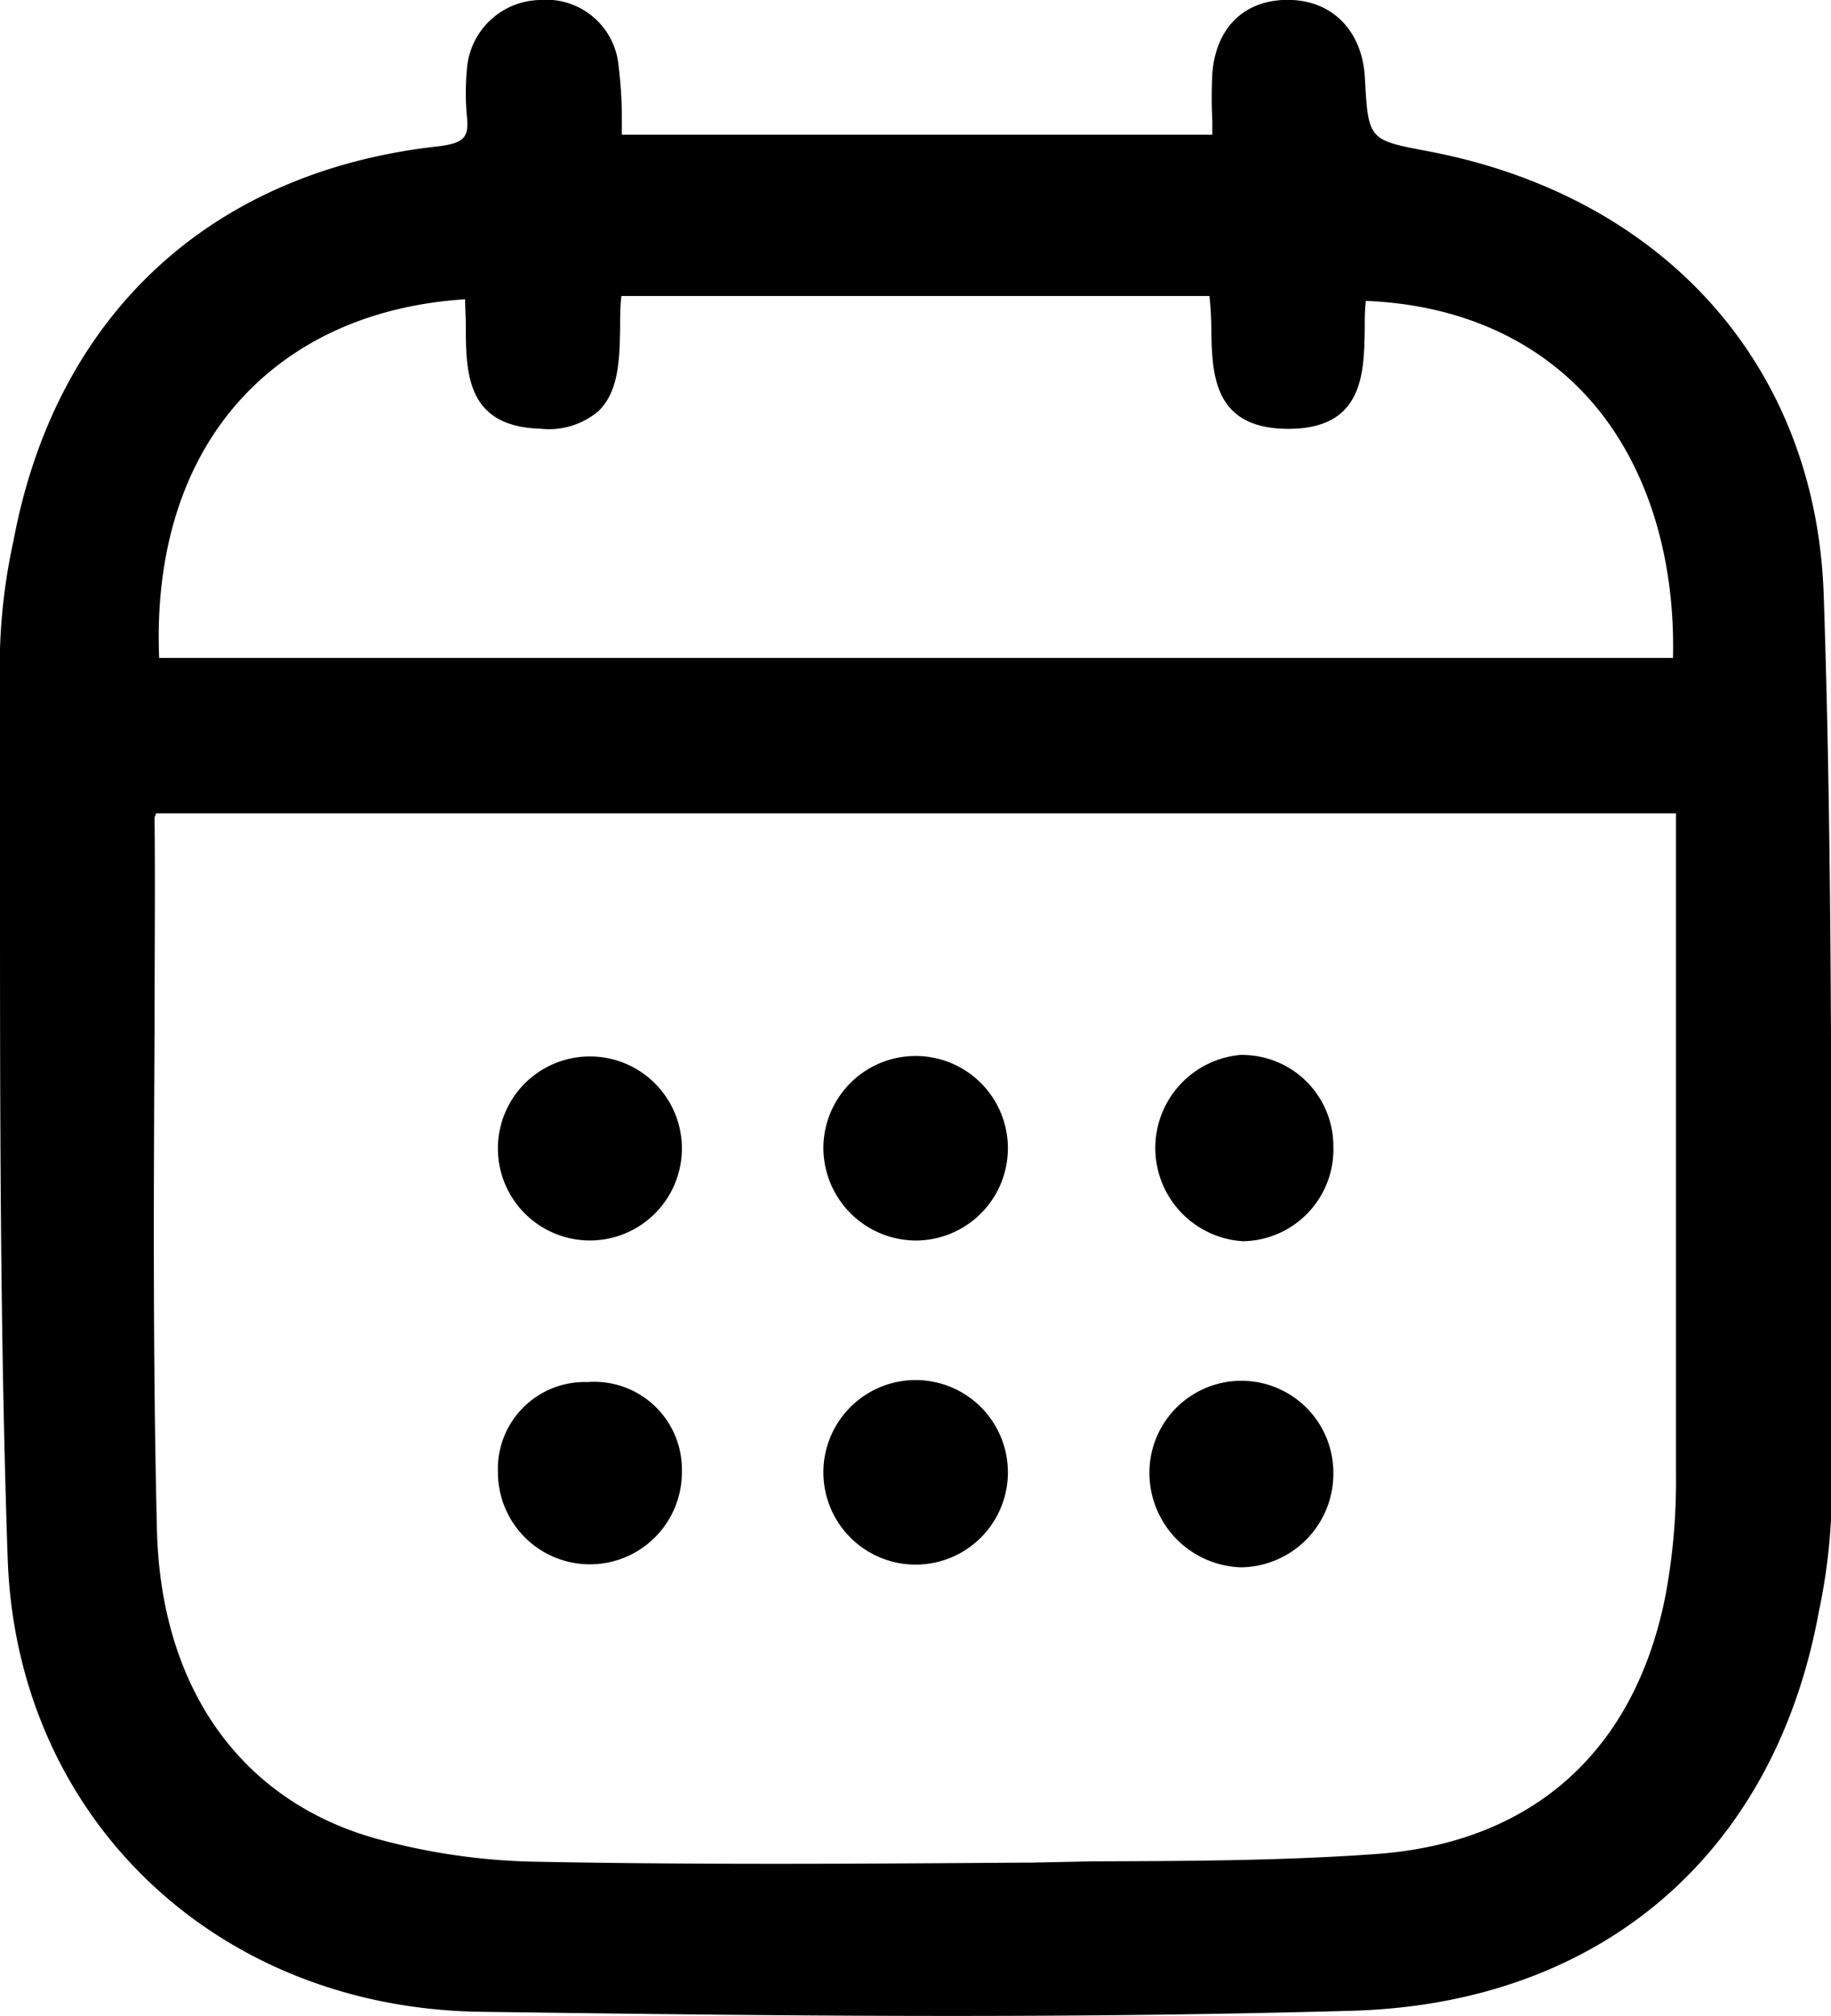<svg xmlns="http://www.w3.org/2000/svg" viewBox="0 0 127.82 140.7"><path d="M127.31,41.5c-.54-15.95-11.11-27.8-27.59-30.94-4.2-.79-4.2-.79-4.44-5.14C95.11,2.26,93.13.14,90.22,0,87-.15,84.88,1.83,84.63,5.14a32.05,32.05,0,0,0,0,3.26c0,.35,0,.7,0,1H43.41c0-.4,0-.79,0-1.19,0-1.19-.08-2.43-.23-3.63A5.07,5.07,0,0,0,37.68,0,5.21,5.21,0,0,0,32.6,4.77a18,18,0,0,0,0,3.43c.14,1.39-.23,1.77-1.89,2C14.72,11.92,3.87,22,.93,37.8A40.73,40.73,0,0,0,0,45.31q0,8.25,0,16.5C0,77.24,0,93.2.54,108.88c.67,18,14.53,31.27,33,31.53,11,.15,22,.29,32.9.29,9.28,0,18.55-.1,27.91-.36,17.32-.48,29.51-10.86,32.62-27.85a41.2,41.2,0,0,0,.89-7.43c0-5.32,0-10.65,0-16C127.83,73.48,127.85,57.35,127.31,41.5ZM117,103a43.61,43.61,0,0,1-.7,8.18c-2.1,11-9.29,17.44-20.24,18.22-6.55.47-13.26.49-19.75.51L72,130h-.44c-11.13.08-22.65.16-34-.06a44.83,44.83,0,0,1-11.6-1.7c-9.23-2.72-14.68-10.48-15-21.3-.29-11.77-.23-23.75-.17-35.34,0-4.87.05-9.73,0-14.56a1.5,1.5,0,0,1,.09-.18.36.36,0,0,1,0-.09H117V70.37C117,81.07,117,92.14,117,103ZM16.79,27.89c3.8-4.18,9.21-6.59,15.68-7,0,.61.05,1.26.05,1.89,0,3.3.08,7,5.2,7.14a5.34,5.34,0,0,0,4.06-1.23c1.43-1.38,1.47-3.64,1.51-5.82,0-.74,0-1.5.09-2.21H84.43a22.19,22.19,0,0,1,.13,2.38c.06,3.07.13,6.89,5.38,6.89h0c5.22,0,5.28-3.85,5.33-6.93,0-.71,0-1.39.08-2,6.24.25,11.5,2.49,15.26,6.48,4.16,4.43,6.35,11,6.18,18.44H11.11C10.81,38.55,12.77,32.32,16.79,27.89Z"/><path d="M93.08,80a6.41,6.41,0,0,1-6.31,6.63,6.52,6.52,0,0,1-.2-13A6.37,6.37,0,0,1,93.08,80Z"/><path d="M47.6,80a6.42,6.42,0,1,1-12.84.31A6.42,6.42,0,1,1,47.6,80Z"/><path d="M57.48,80.06A6.44,6.44,0,1,1,64,86.58,6.48,6.48,0,0,1,57.48,80.06Z"/><path d="M93.08,102.82a6.53,6.53,0,0,1-6.43,6.57,6.6,6.6,0,0,1-6.41-6.6,6.42,6.42,0,1,1,12.84,0Z"/><path d="M47.6,102.76a6.42,6.42,0,1,1-12.84,0A6.06,6.06,0,0,1,41,96.46,6.12,6.12,0,0,1,47.6,102.76Z"/><path d="M70.36,102.79a6.44,6.44,0,1,1-12.88-.06,6.44,6.44,0,0,1,12.88.06Z"/></svg>